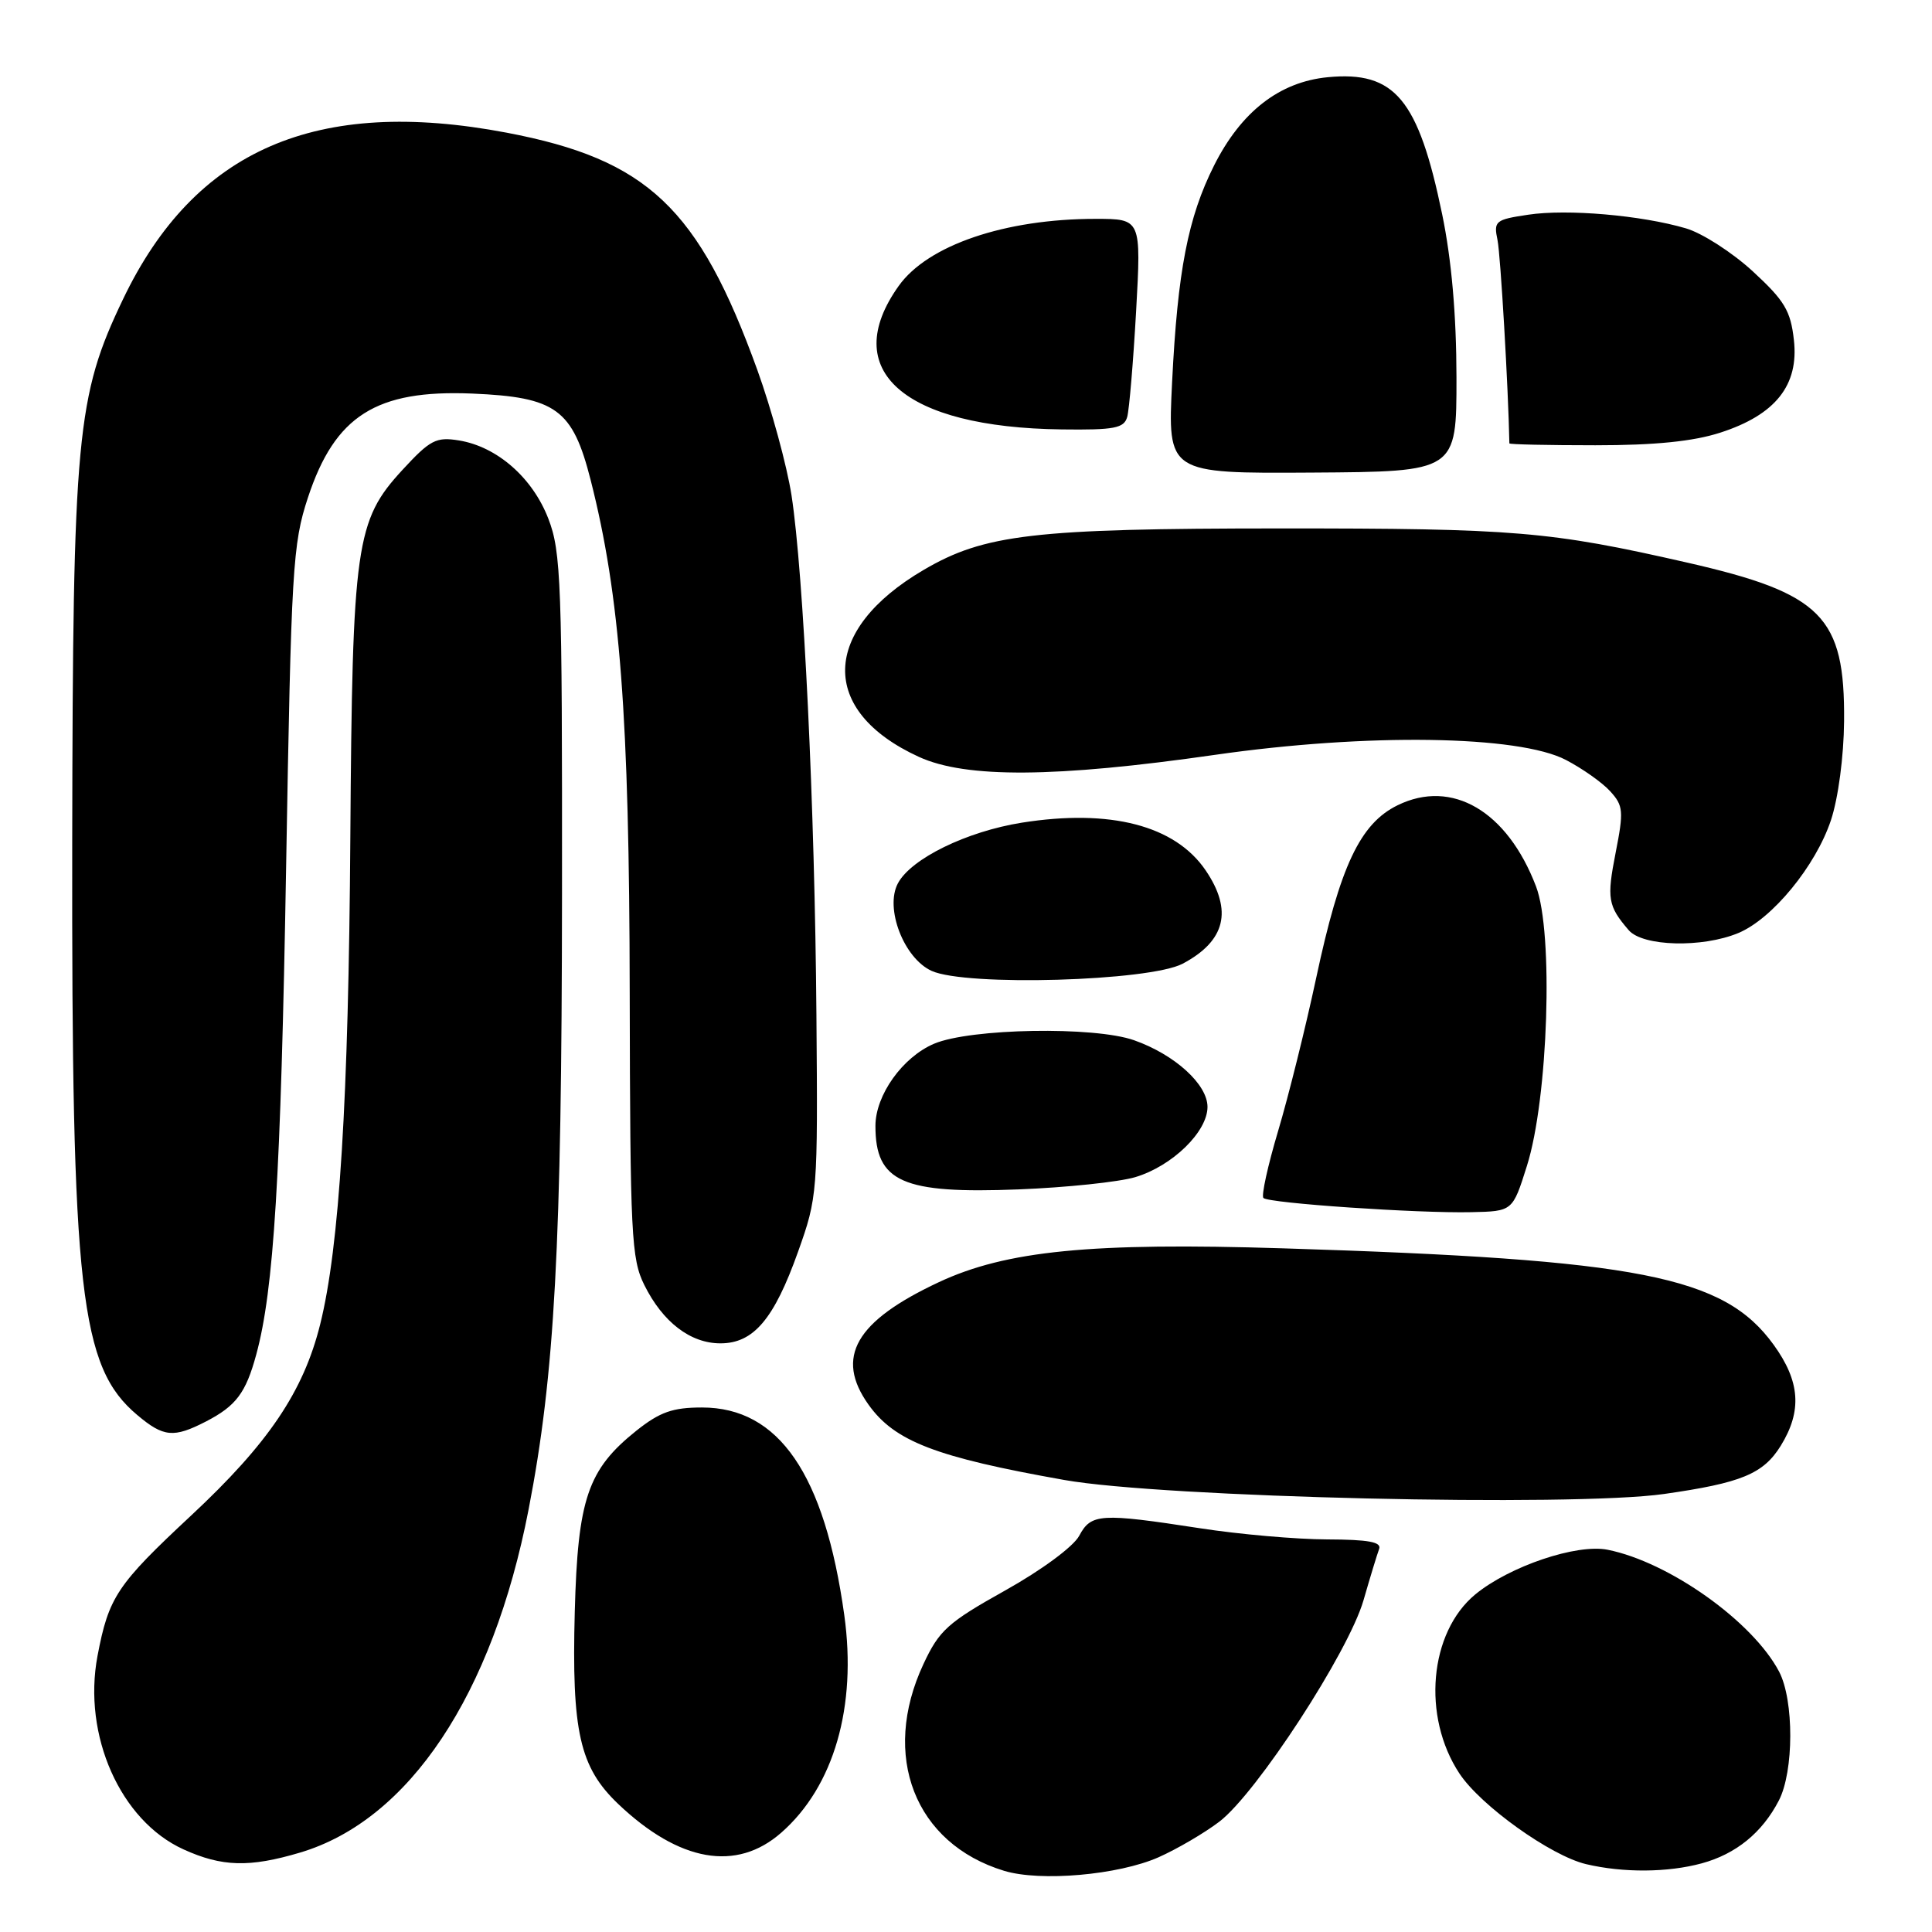 <?xml version="1.0" encoding="UTF-8" standalone="no"?>
<!DOCTYPE svg PUBLIC "-//W3C//DTD SVG 1.1//EN" "http://www.w3.org/Graphics/SVG/1.1/DTD/svg11.dtd" >
<svg xmlns="http://www.w3.org/2000/svg" xmlns:xlink="http://www.w3.org/1999/xlink" version="1.1" viewBox="0 0 256 256">
 <g >
 <path fill="currentColor"
d=" M 153.51 246.10 C 155.96 245.01 159.59 242.89 161.57 241.38 C 166.51 237.61 178.68 218.92 180.67 212.05 C 181.55 209.00 182.48 205.94 182.74 205.25 C 183.09 204.32 181.32 204.00 175.86 203.98 C 171.81 203.97 164.22 203.31 159.00 202.50 C 145.80 200.47 144.58 200.54 143.00 203.50 C 142.24 204.93 138.00 208.06 133.18 210.75 C 125.58 215.00 124.45 216.02 122.36 220.50 C 116.68 232.65 121.21 244.28 133.04 247.89 C 137.85 249.36 148.19 248.45 153.51 246.10 Z  M 225.50 246.90 C 230.03 245.66 233.49 242.85 235.70 238.59 C 237.71 234.73 237.73 225.30 235.74 221.50 C 232.25 214.86 221.17 206.98 213.02 205.35 C 208.92 204.53 200.01 207.54 195.48 211.27 C 189.38 216.31 188.39 227.46 193.39 235.01 C 196.20 239.26 205.48 245.90 210.17 247.01 C 215.09 248.17 220.98 248.13 225.50 246.90 Z  M 39.75 245.48 C 54.21 241.19 65.28 224.57 70.04 200.02 C 73.51 182.15 74.43 165.15 74.47 118.50 C 74.50 77.16 74.35 73.11 72.66 68.73 C 70.56 63.29 65.86 59.18 60.81 58.36 C 57.79 57.87 57.00 58.28 53.33 62.26 C 47.13 68.98 46.69 72.12 46.42 111.00 C 46.19 145.78 44.98 165.23 42.42 175.50 C 40.20 184.40 35.56 191.27 25.33 200.81 C 15.49 209.98 14.40 211.61 12.92 219.42 C 10.93 229.94 15.96 241.26 24.31 245.05 C 29.41 247.37 33.05 247.47 39.75 245.48 Z  M 103.52 242.84 C 110.50 236.72 113.56 226.13 111.87 214.00 C 109.27 195.34 103.21 186.50 93.02 186.50 C 89.13 186.50 87.44 187.10 84.34 189.56 C 77.88 194.72 76.56 198.59 76.16 213.55 C 75.74 229.45 76.80 234.16 81.92 239.04 C 90.00 246.72 97.58 248.06 103.52 242.84 Z  M 220.50 197.96 C 230.74 196.50 233.65 195.30 235.96 191.57 C 238.81 186.95 238.53 183.04 235.01 178.18 C 228.42 169.08 217.30 166.89 170.00 165.41 C 144.59 164.61 133.32 165.72 124.39 169.90 C 113.35 175.07 110.61 179.84 115.08 186.12 C 118.55 190.99 123.99 193.08 141.00 196.10 C 154.06 198.43 208.36 199.69 220.50 197.96 Z  M 27.30 188.35 C 31.28 186.29 32.57 184.58 33.95 179.50 C 36.29 170.94 37.21 155.91 37.91 115.00 C 38.59 75.23 38.78 72.08 40.80 65.94 C 44.38 55.08 49.84 51.62 62.57 52.15 C 73.68 52.62 75.87 54.21 78.26 63.59 C 82.17 78.94 83.39 94.92 83.44 131.50 C 83.50 163.66 83.65 166.81 85.38 170.28 C 87.82 175.19 91.48 178.00 95.46 178.00 C 99.85 178.00 102.56 174.80 105.74 165.88 C 108.33 158.62 108.37 158.11 108.18 134.50 C 107.97 106.95 106.48 76.01 104.88 65.63 C 104.27 61.71 102.23 54.23 100.35 49.02 C 92.58 27.54 85.80 21.13 67.13 17.58 C 41.93 12.80 25.80 19.80 16.30 39.65 C 10.14 52.51 9.65 57.68 9.57 111.50 C 9.48 171.27 10.60 181.12 18.19 187.50 C 21.68 190.44 23.01 190.56 27.30 188.35 Z  M 202.32 154.50 C 205.15 145.57 205.87 123.56 203.53 117.45 C 199.72 107.47 192.40 103.17 185.19 106.70 C 180.22 109.13 177.57 114.75 174.40 129.59 C 173.00 136.14 170.73 145.26 169.36 149.85 C 167.99 154.45 167.11 158.45 167.41 158.74 C 168.10 159.43 187.83 160.78 194.96 160.62 C 200.43 160.50 200.43 160.50 202.32 154.50 Z  M 150.42 155.98 C 155.32 154.52 160.00 149.97 160.00 146.67 C 160.00 143.68 155.66 139.74 150.28 137.84 C 145.01 135.97 128.57 136.26 123.77 138.30 C 119.60 140.07 116.01 145.10 116.00 149.17 C 115.99 156.63 119.57 158.21 135.00 157.60 C 141.32 157.35 148.26 156.62 150.42 155.98 Z  M 156.72 127.69 C 162.39 124.68 163.37 120.64 159.75 115.32 C 155.70 109.37 147.11 107.15 135.39 109.01 C 128.07 110.18 120.73 113.77 118.98 117.04 C 117.21 120.34 119.77 126.98 123.45 128.65 C 128.01 130.72 152.33 130.02 156.72 127.69 Z  M 230.34 123.63 C 234.85 121.75 240.59 114.74 242.61 108.68 C 243.58 105.75 244.31 100.25 244.35 95.57 C 244.47 81.68 241.44 78.62 223.53 74.54 C 205.36 70.40 200.78 70.01 169.50 70.02 C 136.97 70.03 130.45 70.79 122.40 75.51 C 108.76 83.50 108.48 94.21 121.76 100.29 C 127.98 103.14 139.83 103.06 161.00 100.02 C 181.12 97.13 201.24 97.42 207.50 100.70 C 209.70 101.85 212.35 103.72 213.38 104.87 C 215.10 106.76 215.16 107.50 214.08 112.99 C 212.89 119.06 213.05 120.04 215.81 123.25 C 217.67 125.42 225.57 125.62 230.34 123.63 Z  M 192.99 50.00 C 192.98 41.72 192.34 34.43 191.10 28.42 C 187.94 13.12 184.82 9.38 175.94 10.23 C 169.54 10.85 164.46 14.79 160.87 21.93 C 157.41 28.82 156.04 35.90 155.31 50.62 C 154.71 62.74 154.71 62.74 173.85 62.62 C 193.00 62.50 193.00 62.50 192.99 50.00 Z  M 227.94 57.33 C 235.26 54.97 238.38 51.04 237.70 45.05 C 237.27 41.17 236.46 39.83 232.25 35.95 C 229.53 33.45 225.55 30.89 223.40 30.26 C 217.49 28.52 207.67 27.67 202.50 28.45 C 198.13 29.10 197.90 29.29 198.43 31.82 C 198.83 33.77 199.86 51.40 200.00 58.75 C 200.00 58.89 205.12 59.00 211.39 59.00 C 219.29 59.00 224.35 58.49 227.94 57.33 Z  M 149.36 55.25 C 149.63 54.29 150.16 47.99 150.54 41.25 C 151.22 29.00 151.22 29.00 145.16 29.00 C 133.16 29.00 122.92 32.49 119.08 37.89 C 111.11 49.08 119.71 56.64 140.68 56.90 C 147.67 56.99 148.94 56.74 149.36 55.25 Z "/>
</g>
</svg>